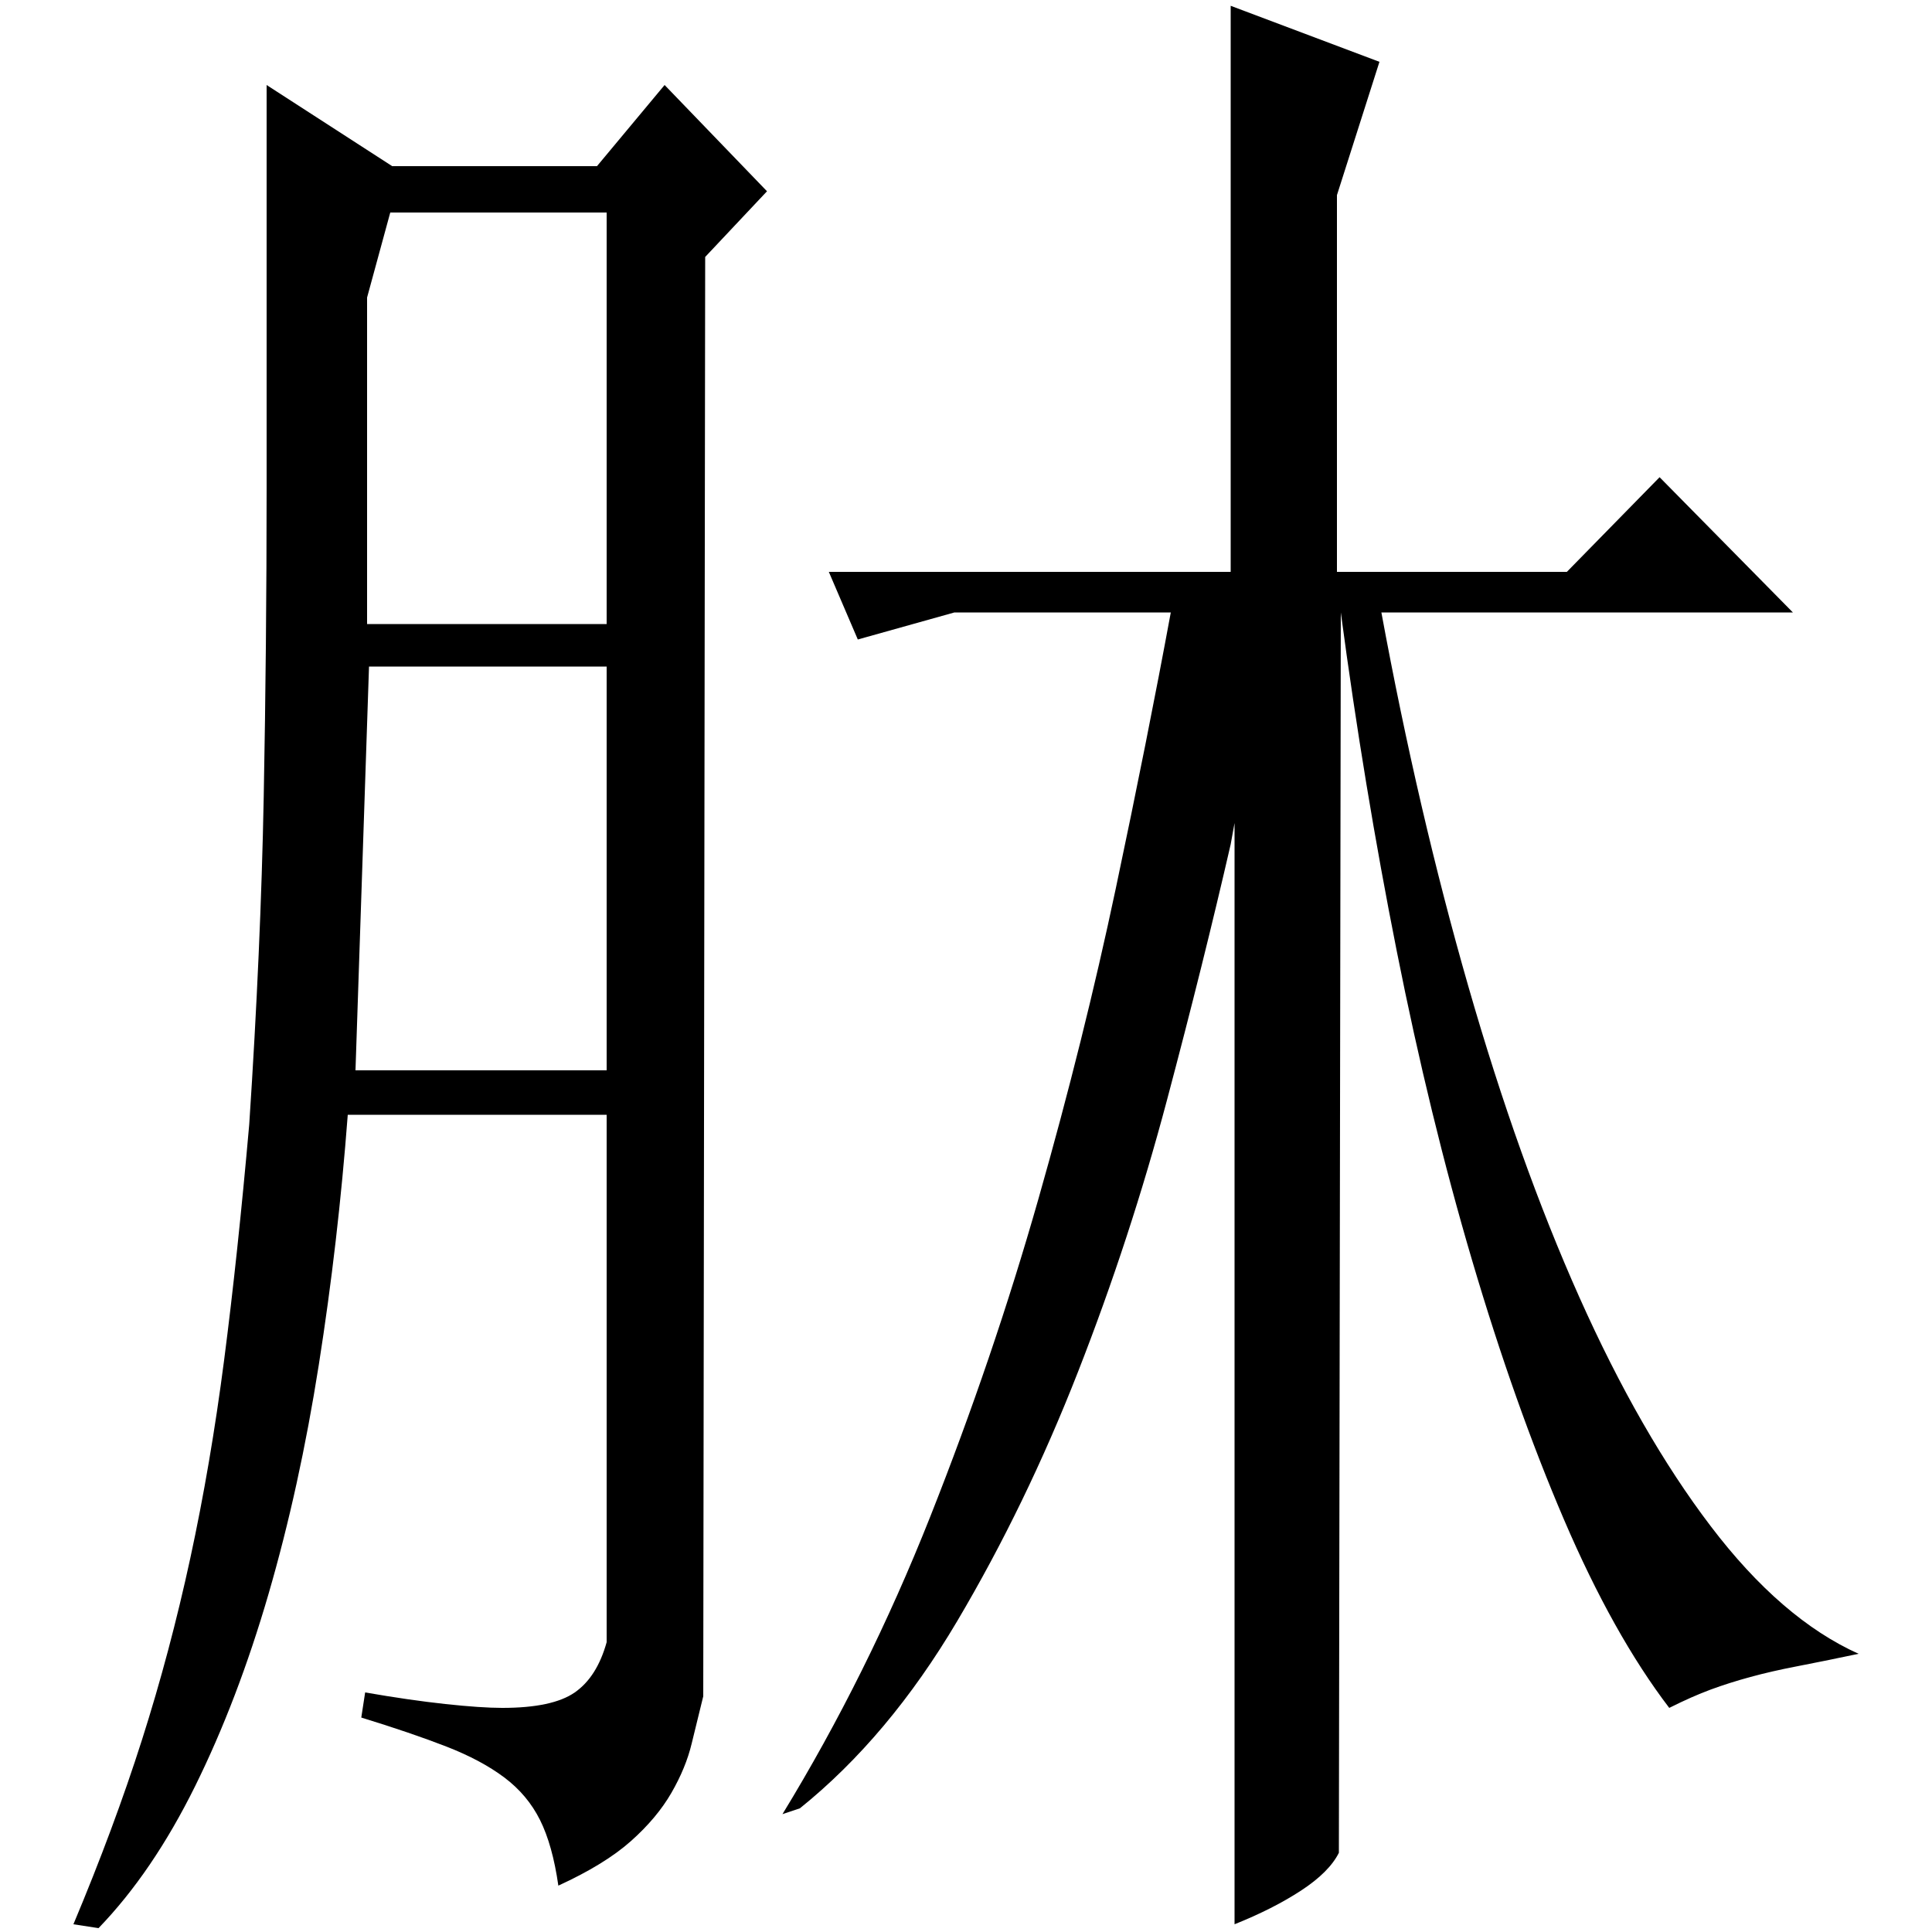 <?xml version="1.0" standalone="no"?>
<!DOCTYPE svg PUBLIC "-//W3C//DTD SVG 1.1//EN" "http://www.w3.org/Graphics/SVG/1.1/DTD/svg11.dtd" >
<svg xmlns="http://www.w3.org/2000/svg" xmlns:xlink="http://www.w3.org/1999/xlink" version="1.1" viewBox="0 -200 1000 1000">
  <g transform="matrix(1 0 0 -1 0 800)">
   <path fill="currentColor"
d="M639 574l-2 -11q-14 -61 -33 -132.5t-46 -140.5t-62.5 -129t-81.5 -97l-9 -3q44 72 76.5 154t56 164.5t40 160.5t28.5 143h-112l-50 -14l-15 35h208v293l77 -29l-22 -69v-195h119l48 49l69 -70h-213q19 -103 45 -193.5t57.5 -161t68 -118.5t76.5 -66q-19 -4 -32 -6.5
t-24 -5.5t-20.5 -6.5t-21.5 -9.5q-29 38 -54.5 97.5t-47.5 134t-39 160t-29 175.5l-1 -642q-5 -10 -19.5 -19.5t-34.5 -17.5v570zM138 747v209l65 -42h106l35 42l53 -55l-32 -34l-1 -745q-3 -12 -6 -24.5t-10.5 -25.5t-21 -25t-37.5 -23q-3 21 -9.5 34t-18.5 22t-30 16
t-44 15l2 13q23 -4 41.5 -6t29.5 -2q26 0 37.5 8t16.5 26v273h-134q-5 -66 -15 -129.5t-26 -118.5t-38 -99.5t-50 -73.5l-13 2q21 50 35.5 95.5t25 94t17.5 102.5t13 122q6 91 7.5 169.5t1.5 159.5zM184 446h130v209h-123zM190 846v-169h124v213h-112z" />
  </g>

</svg>
